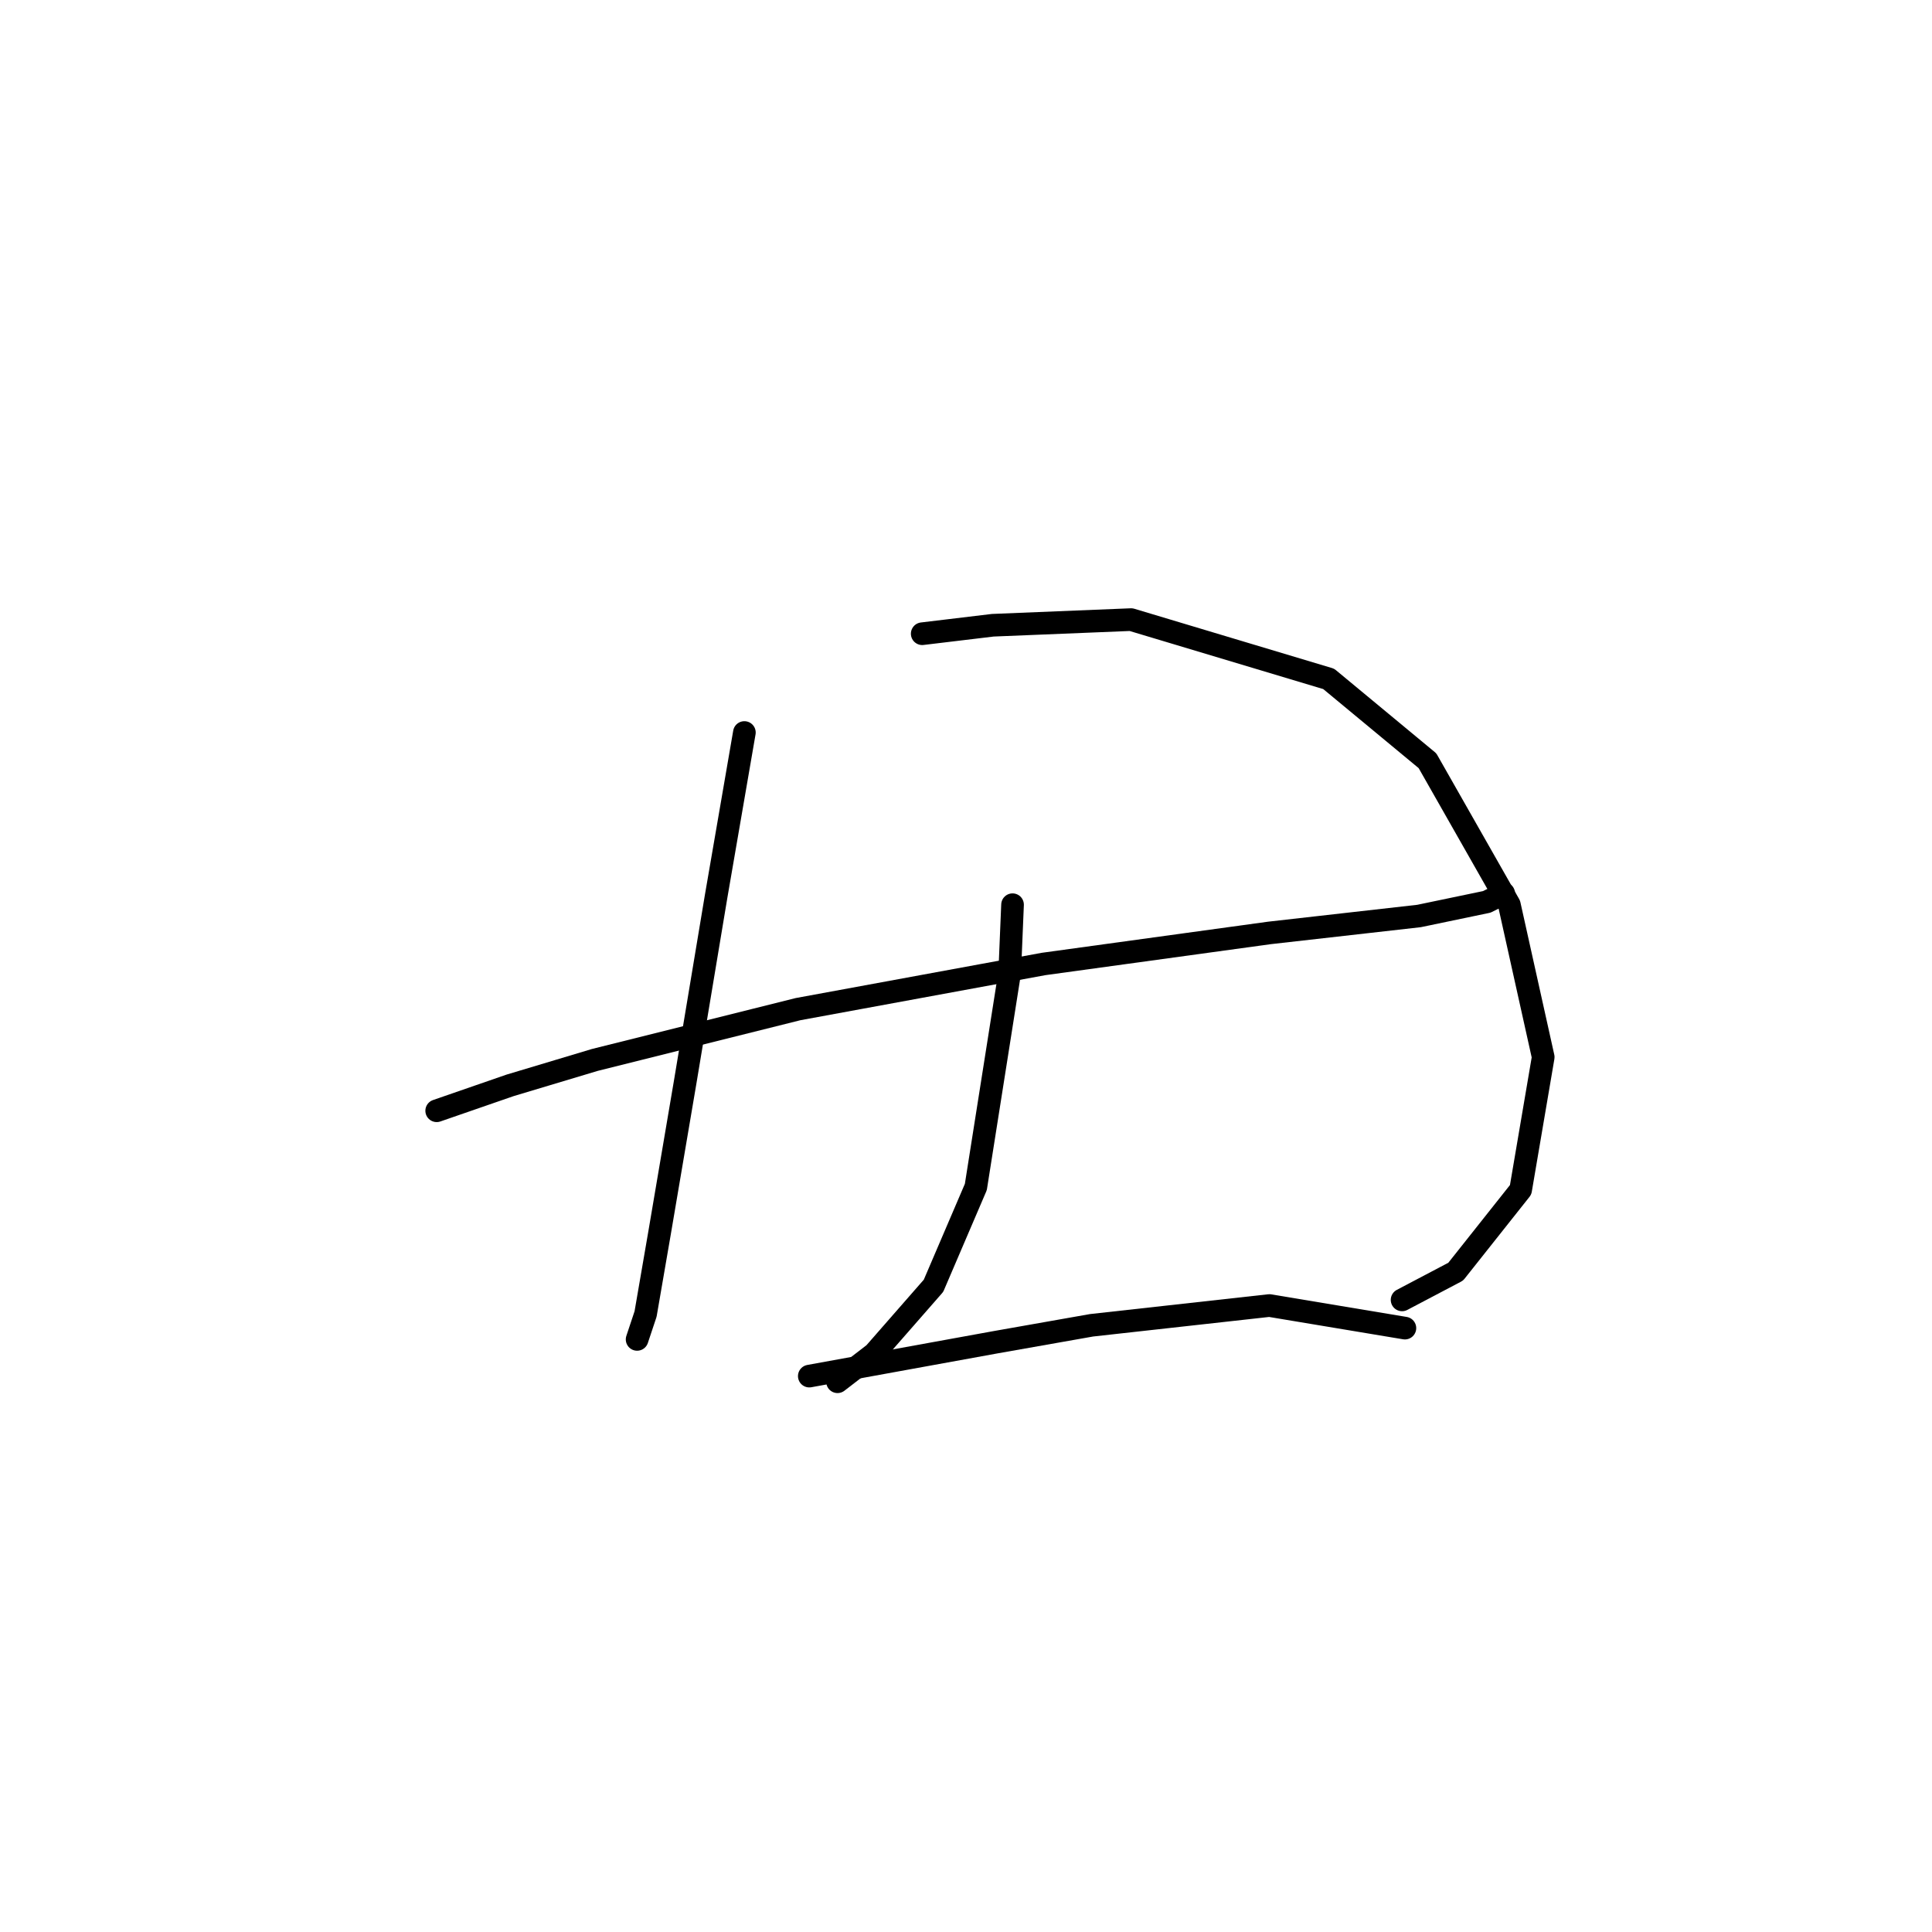<?xml version="1.0" standalone="no"?>
    <svg width="256" height="256" xmlns="http://www.w3.org/2000/svg" version="1.1">
    <polyline stroke="black" stroke-width="3" stroke-linecap="round" fill="transparent" stroke-linejoin="round" points="57.864 147.182 67.589 143.816 78.81 140.449 105.74 133.717 138.281 127.732 168.203 123.618 188.027 121.374 197.004 119.504 199.248 118.382 199.248 118.382 " />
        <polyline stroke="black" stroke-width="3" stroke-linecap="round" fill="transparent" stroke-linejoin="round" points="98.634 97.062 94.893 118.756 90.779 143.442 87.413 163.265 85.542 174.112 84.42 177.478 84.42 177.478 " />
        <polyline stroke="black" stroke-width="3" stroke-linecap="round" fill="transparent" stroke-linejoin="round" points="122.198 83.971 131.548 82.849 149.876 82.101 176.058 89.955 189.149 100.802 199.996 119.878 204.484 140.075 201.492 157.655 192.889 168.502 185.783 172.242 185.783 172.242 " />
        <polyline stroke="black" stroke-width="3" stroke-linecap="round" fill="transparent" stroke-linejoin="round" points="134.167 119.878 133.792 128.854 129.304 157.281 123.694 170.372 115.839 179.349 110.977 183.089 110.977 183.089 " />
        <polyline stroke="black" stroke-width="3" stroke-linecap="round" fill="transparent" stroke-linejoin="round" points="107.236 182.341 131.922 177.853 144.639 175.608 168.203 172.99 186.157 175.982 186.157 175.982 " />
        </svg>